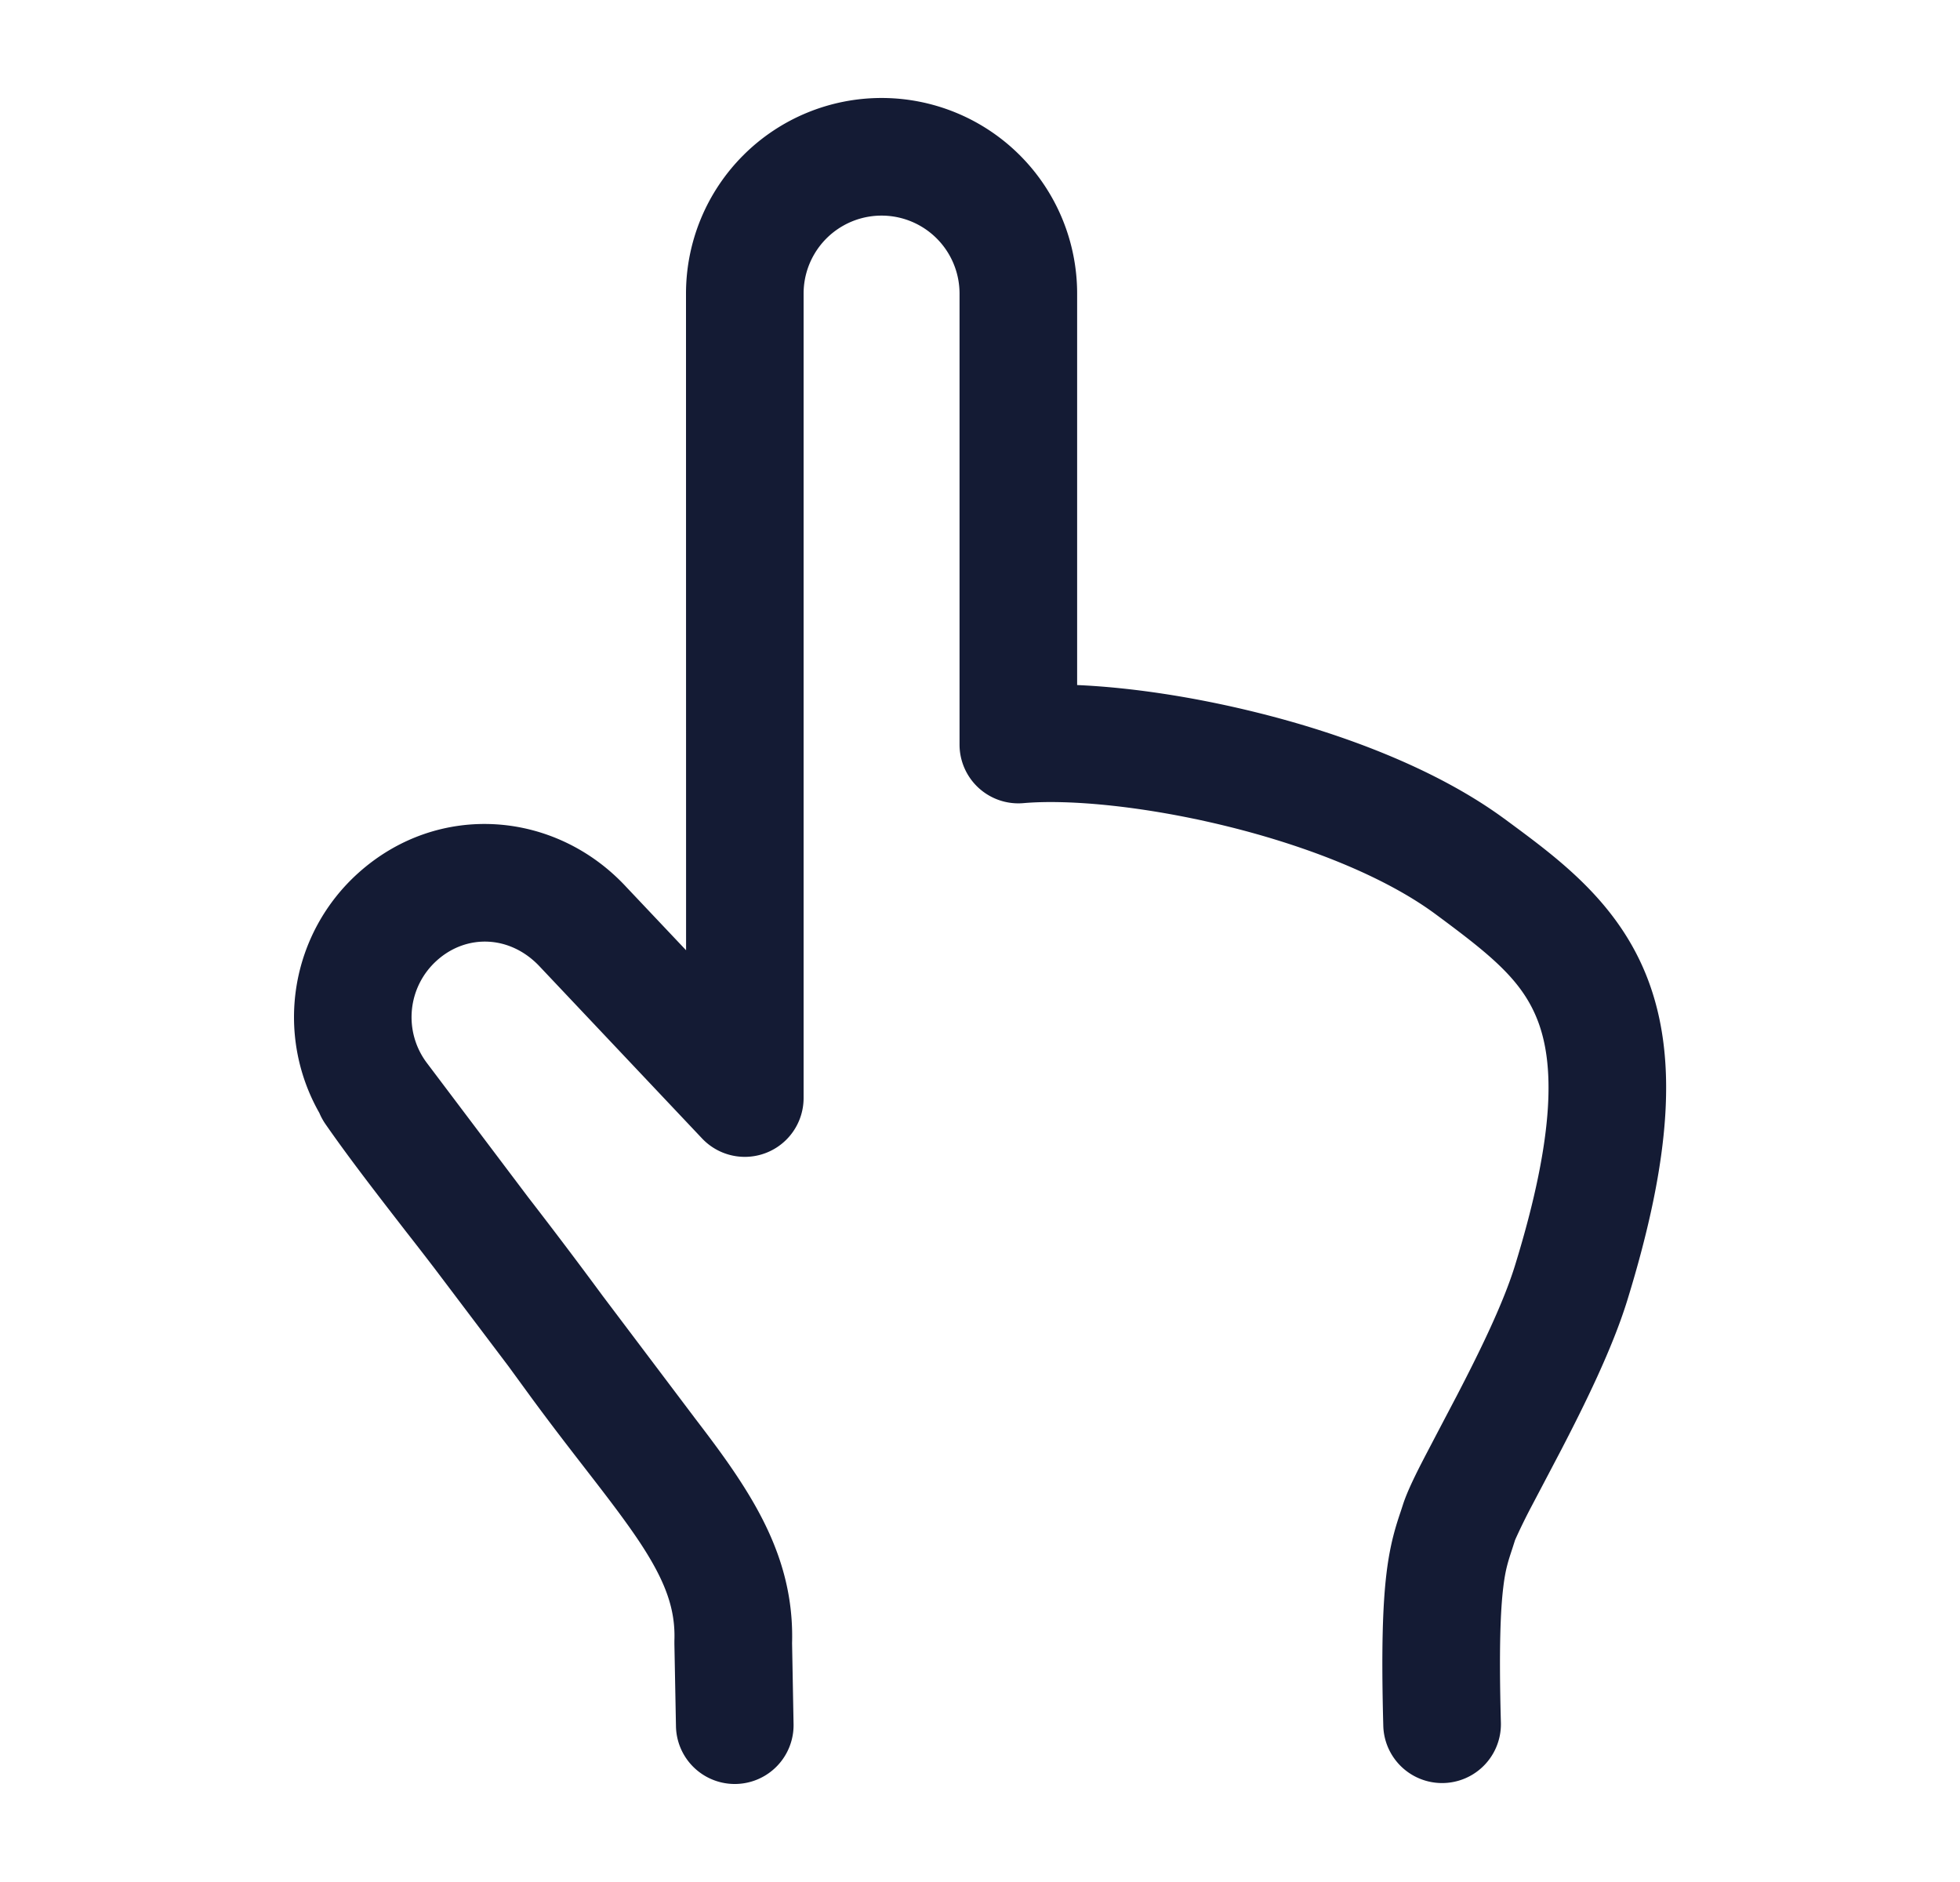 <svg xmlns="http://www.w3.org/2000/svg" width="25" height="24" fill="none"><path fill="#141B34" fill-rule="evenodd" d="M8.75 3.744a2.494 2.494 0 0 1 4.989 0v4.992c.689.03 1.489.152 2.275.346 1.122.276 2.318.727 3.186 1.368l.06.044c.637.471 1.39 1.028 1.758 1.994.379.995.301 2.27-.262 4.095-.192.621-.546 1.334-.842 1.905l-.218.415-.188.357a8 8 0 0 0-.173.356q-.014.032-.013.032l-.032.1c-.054.164-.088.265-.115.489-.036.293-.057.784-.031 1.731a.75.75 0 0 1-1.5.04c-.026-.965-.008-1.546.042-1.953.046-.377.121-.604.182-.785l.026-.08c.057-.178.175-.412.282-.618l.199-.38.208-.396c.3-.577.593-1.18.74-1.655.532-1.724.491-2.6.293-3.12s-.598-.84-1.308-1.365c-.642-.474-1.622-.864-2.653-1.118s-2.006-.348-2.602-.296a.75.75 0 0 1-.814-.747V3.744a.994.994 0 0 0-1.989 0v10.26a.75.75 0 0 1-1.295.514L6.89 12.332c-.374-.405-.934-.428-1.317-.084a.97.97 0 0 0-.126 1.31l1.29 1.71c.28.362.593.773.949 1.256l1.167 1.547.002.003c.204.266.4.527.568.784.405.617.703 1.274.68 2.096l.019 1.032a.75.75 0 0 1-1.5.028l-.02-1.05v-.04c.015-.4-.112-.754-.433-1.243-.165-.25-.368-.518-.617-.84l-.103-.133c-.22-.284-.466-.602-.725-.958l-.24-.329-.94-1.244q-.189-.247-.364-.47c-.395-.51-.732-.945-1.03-1.374a.8.8 0 0 1-.077-.141 2.47 2.47 0 0 1 .497-3.059c1.02-.916 2.513-.8 3.419.179l.762.806z" clip-rule="evenodd"/></svg>